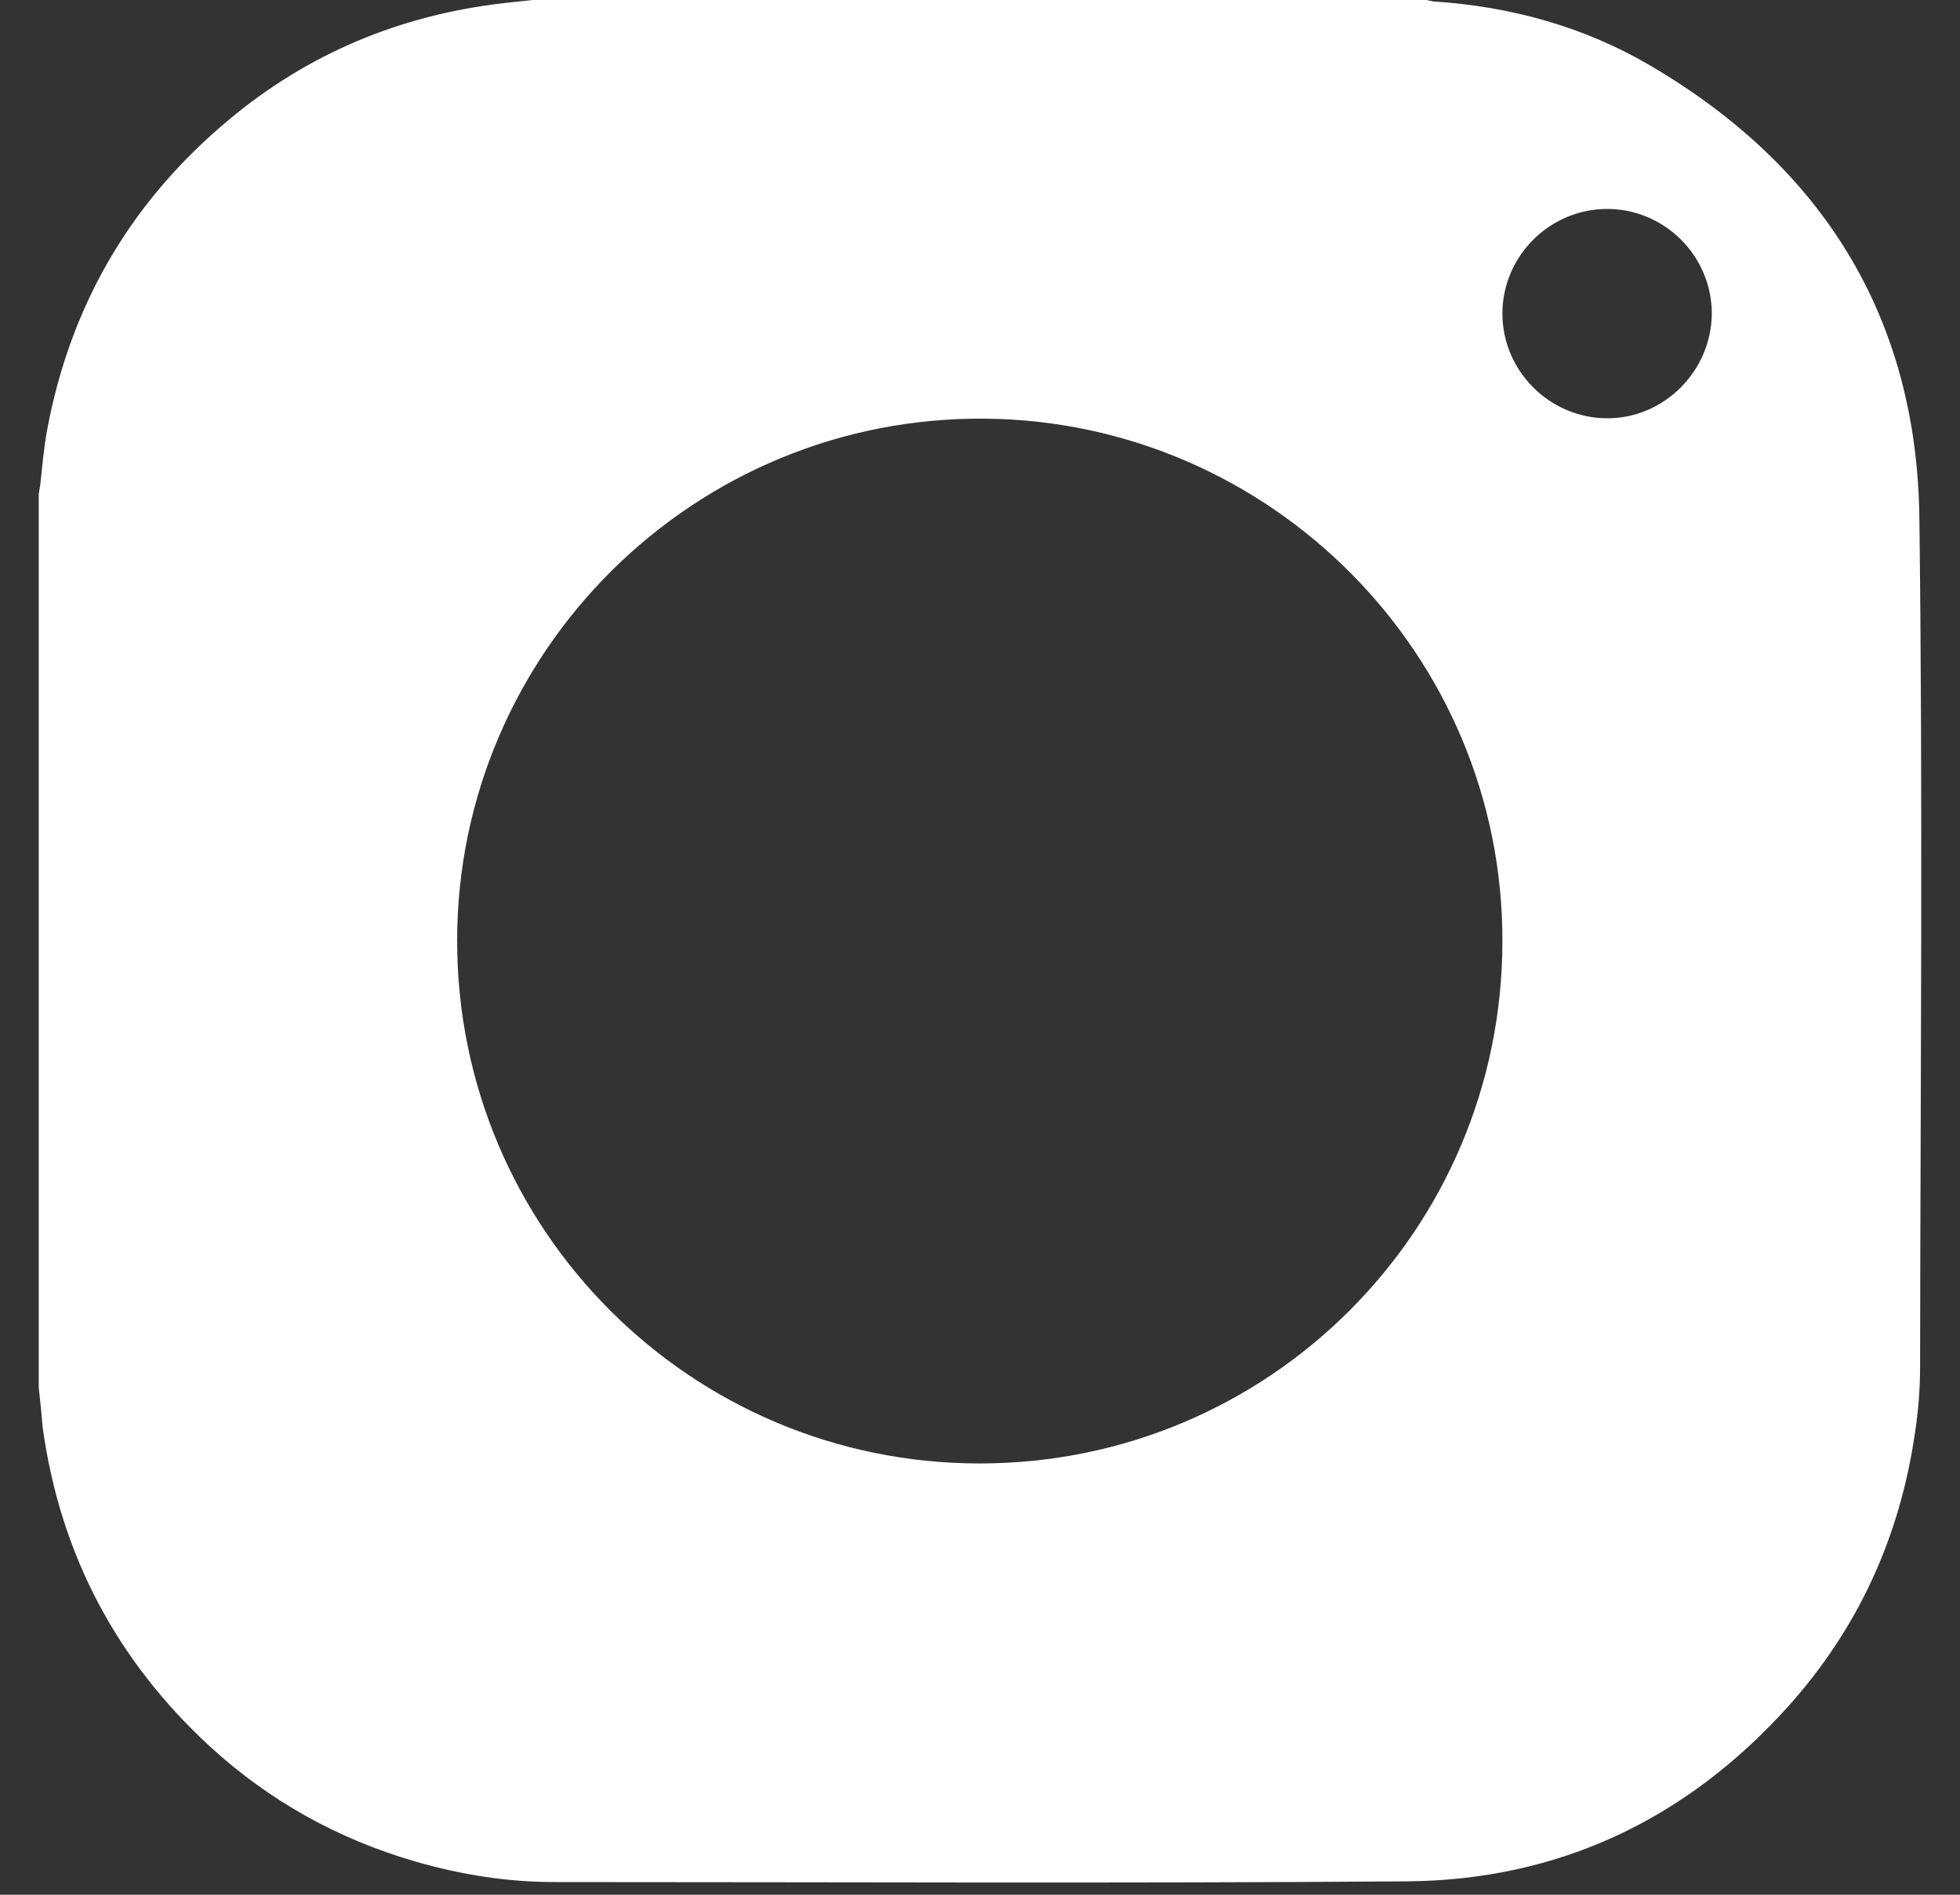 <svg width="30" height="29" viewBox="0 0 30 29" fill="none" xmlns="http://www.w3.org/2000/svg">
<rect x="0" y="0" width="30" height="29" fill="#333333" stroke="none"/>
<path d="M0.593 21.237C0.593 16.679 0.593 12.121 0.593 7.558C0.599 7.514 0.61 7.47 0.615 7.431C0.648 7.14 0.67 6.848 0.725 6.562C1.072 4.718 1.953 3.171 3.374 1.943C4.574 0.897 5.978 0.275 7.564 0.066C7.762 0.039 7.96 0.022 8.158 0C12.717 0 17.276 0 21.835 0C21.868 0.006 21.906 0.017 21.939 0.022C23.123 0.099 24.246 0.407 25.265 1.007C27.902 2.554 29.339 4.861 29.378 7.921C29.433 12.254 29.394 16.591 29.389 20.929C29.389 21.265 29.361 21.601 29.311 21.931C29.08 23.522 28.442 24.925 27.368 26.12C25.81 27.849 23.855 28.779 21.526 28.795C17.182 28.828 12.838 28.806 8.494 28.806C7.773 28.806 7.063 28.696 6.363 28.493C5.18 28.151 4.128 27.568 3.22 26.737C1.783 25.415 0.924 23.791 0.654 21.854C0.637 21.645 0.615 21.441 0.593 21.237ZM14.996 22.399C19.418 22.399 22.991 18.832 22.996 14.411C23.007 10.013 19.445 6.457 15.095 6.408C10.63 6.358 6.997 9.975 6.997 14.4C6.997 18.815 10.57 22.399 14.996 22.399ZM26.201 4.8C26.201 3.919 25.48 3.198 24.599 3.198C23.723 3.198 23.002 3.914 22.996 4.789C22.991 5.67 23.712 6.397 24.593 6.402C25.468 6.408 26.195 5.681 26.201 4.8Z" fill="white"/>
</svg>

